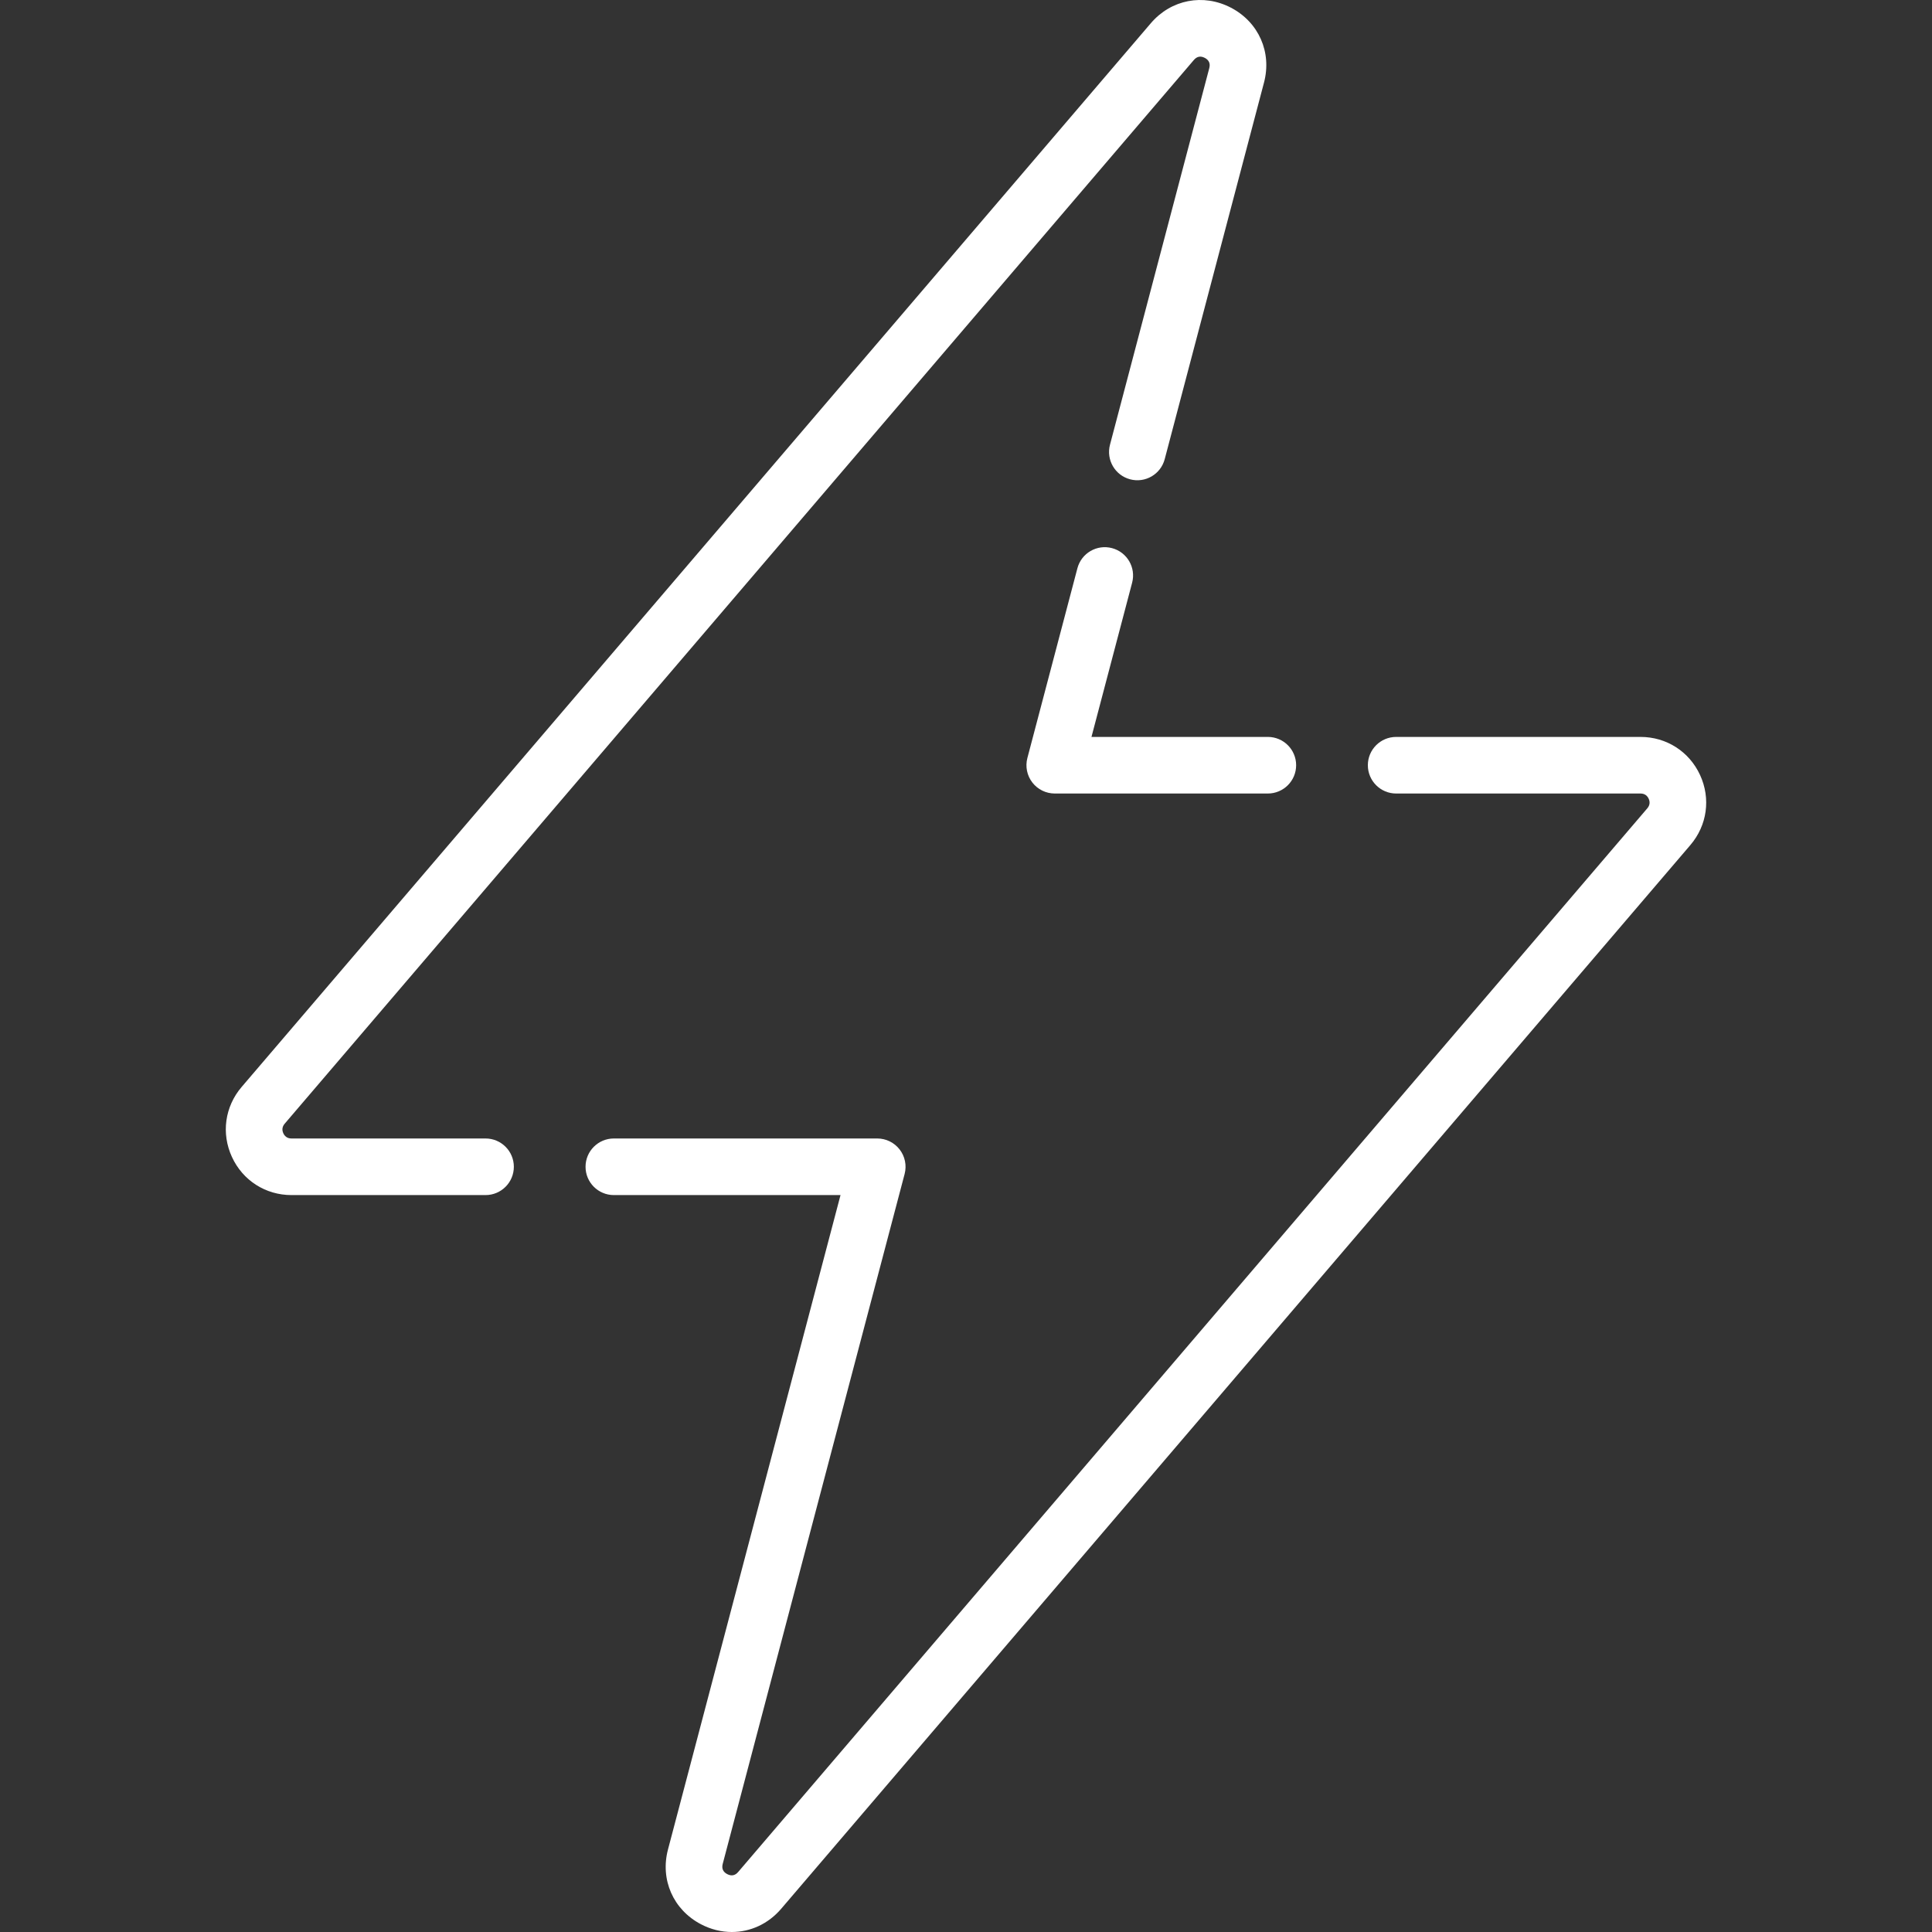 <svg id="Capa_1" enable-background="new 0 0 512.043 512.043" height="512" viewBox="0 0 512.043 512.043" width="512" xmlns="http://www.w3.org/2000/svg"><rect x="0" y="0" width="512.043" height="512.043" fill="#333333" stroke="none"/><path fill="#fff" d="m128.688 316.735h-51.442c-6.86 0-12.905-3.87-15.775-10.101-2.871-6.23-1.886-13.34 2.571-18.555l240.964-281.923c5.381-6.296 13.926-7.944 21.263-4.102 7.337 3.843 10.848 11.806 8.736 19.815l-26.319 99.824c-1.055 4.006-5.159 6.398-9.164 5.34-4.005-1.056-6.396-5.159-5.34-9.164l26.319-99.824c.319-1.212-.082-2.122-1.192-2.704-1.109-.581-2.086-.393-2.9.56l-240.965 281.925c-.814.953-.64 1.902-.351 2.531.29.628.898 1.378 2.152 1.378h51.442c4.142 0 7.5 3.358 7.5 7.5s-3.357 7.5-7.499 7.5z"/><path fill="#fff" d="m336.021 210.307h-56.478c-2.326 0-4.521-1.08-5.941-2.922s-1.904-4.24-1.311-6.49l13.258-50.287c1.055-4.005 5.155-6.399 9.164-5.34 4.005 1.056 6.396 5.159 5.34 9.164l-10.776 40.875h46.744c4.142 0 7.5 3.358 7.5 7.5s-3.358 7.5-7.5 7.5z"/><path fill="#fff" d="m193.961 512.043c-2.75 0-5.546-.672-8.187-2.055-7.337-3.843-10.848-11.806-8.736-19.815l45.728-173.438h-60.078c-4.142 0-7.5-3.358-7.5-7.5s3.358-7.5 7.5-7.5h69.812c2.326 0 4.521 1.08 5.941 2.922s1.904 4.24 1.311 6.49l-48.21 182.85c-.319 1.212.082 2.122 1.192 2.704 1.109.58 2.086.393 2.901-.56l240.964-281.924c.814-.953.64-1.902.351-2.531-.29-.628-.898-1.378-2.152-1.378h-64.775c-4.142 0-7.5-3.358-7.5-7.5s3.358-7.5 7.5-7.5h64.775c6.86 0 12.905 3.87 15.775 10.101 2.871 6.23 1.886 13.34-2.571 18.555l-240.965 281.923c-3.444 4.03-8.186 6.155-13.076 6.156z"/></svg>